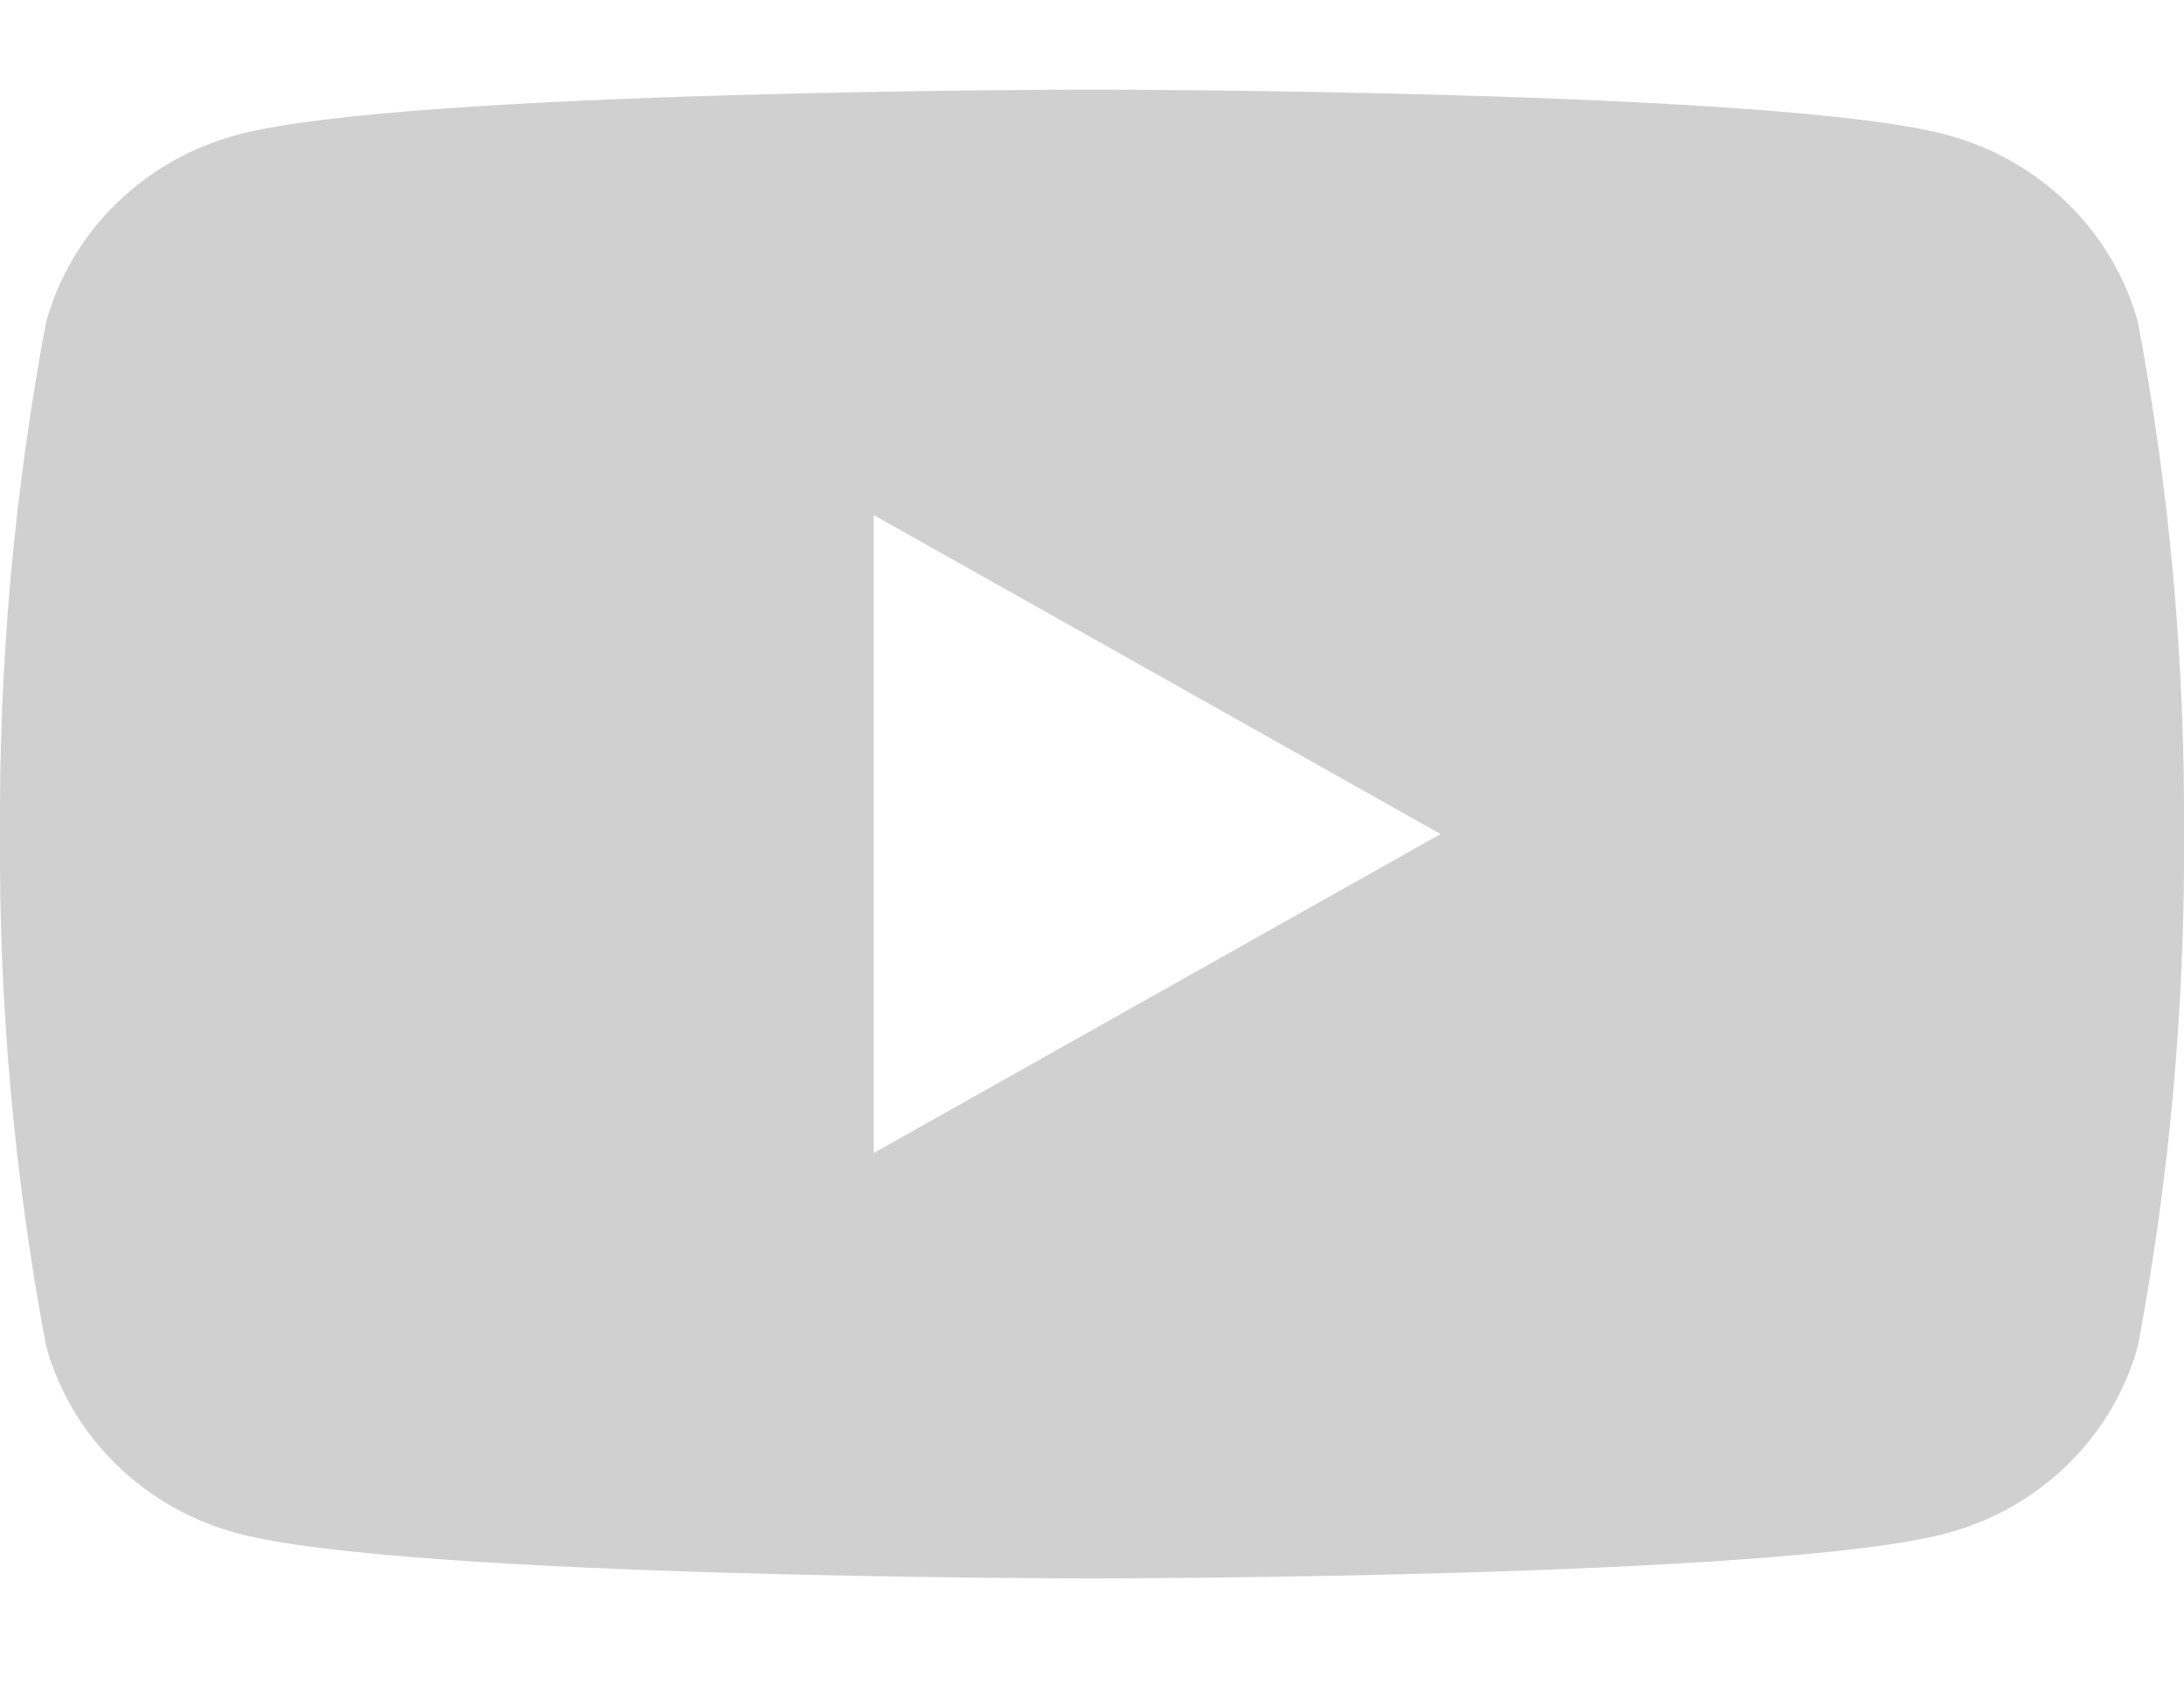 <svg width="18" height="14" viewBox="0 0 18 14" fill="none" xmlns="http://www.w3.org/2000/svg">
<path id="Vector" d="M17.62 2.655C17.518 2.284 17.317 1.946 17.039 1.675C16.76 1.403 16.413 1.208 16.032 1.108C14.631 0.739 9 0.739 9 0.739C9 0.739 3.369 0.739 1.968 1.108C1.587 1.208 1.24 1.403 0.961 1.675C0.683 1.946 0.482 2.284 0.38 2.655C0.118 4.047 -0.009 5.46 0 6.875C-0.009 8.29 0.118 9.703 0.38 11.095C0.482 11.466 0.683 11.804 0.961 12.075C1.24 12.347 1.587 12.542 1.968 12.642C3.369 13.011 9 13.011 9 13.011C9 13.011 14.631 13.011 16.032 12.642C16.413 12.542 16.76 12.347 17.039 12.075C17.317 11.804 17.518 11.466 17.62 11.095C17.882 9.703 18.009 8.29 18 6.875C18.009 5.46 17.882 4.047 17.62 2.655V2.655ZM7.2 9.505V4.245L11.873 6.875L7.2 9.505Z" fill="#D0D0D0"/>
</svg>
